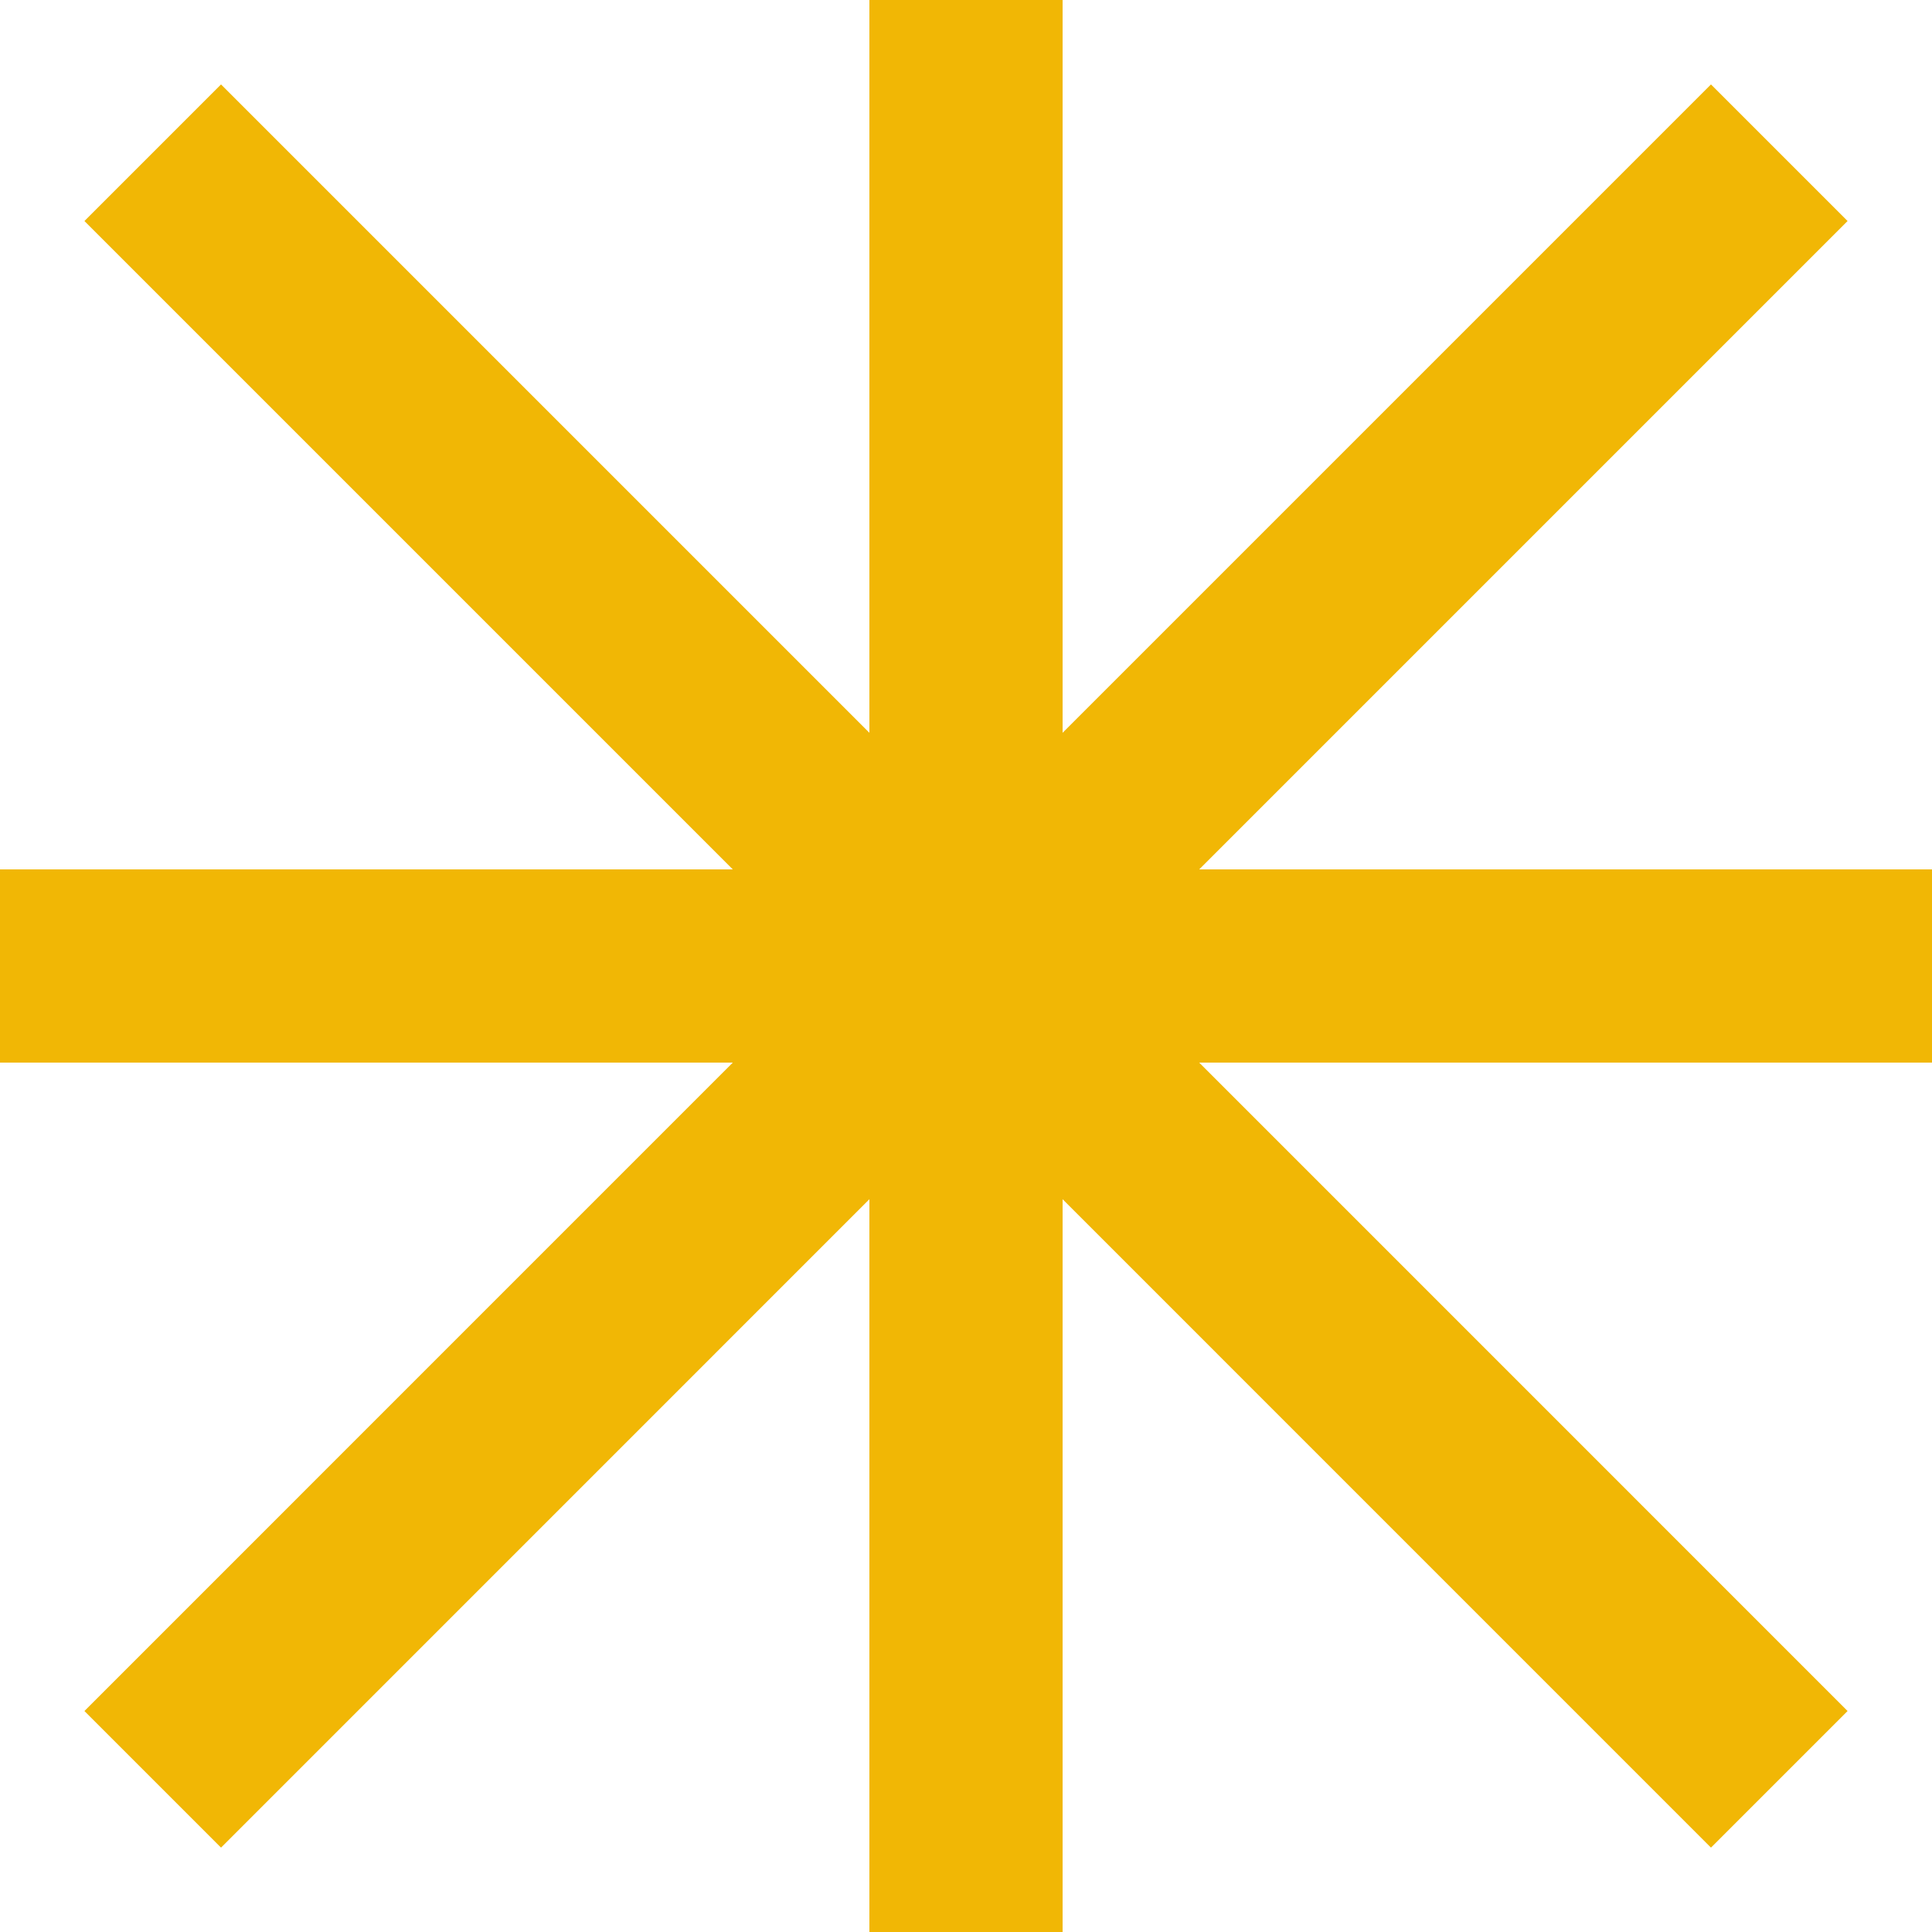 <svg width="40" height="40" viewBox="0 0 40 40" fill="none" xmlns="http://www.w3.org/2000/svg">
<g clip-path="url(#clip0_320_2953)">
<path d="M36.838 3.162L20 20M20 20L3.162 36.839M20 20L3.162 3.162M20 20L36.838 36.839M20 20V0M20 20V40M20 20H0M20 20H40" stroke="#F1B705" stroke-width="4"/>
</g>
<defs>
<clipPath id="clip0_320_2953">
<rect width="40" height="40" fill="white" transform="translate(0 0)"/>
</clipPath>
</defs>
</svg>
